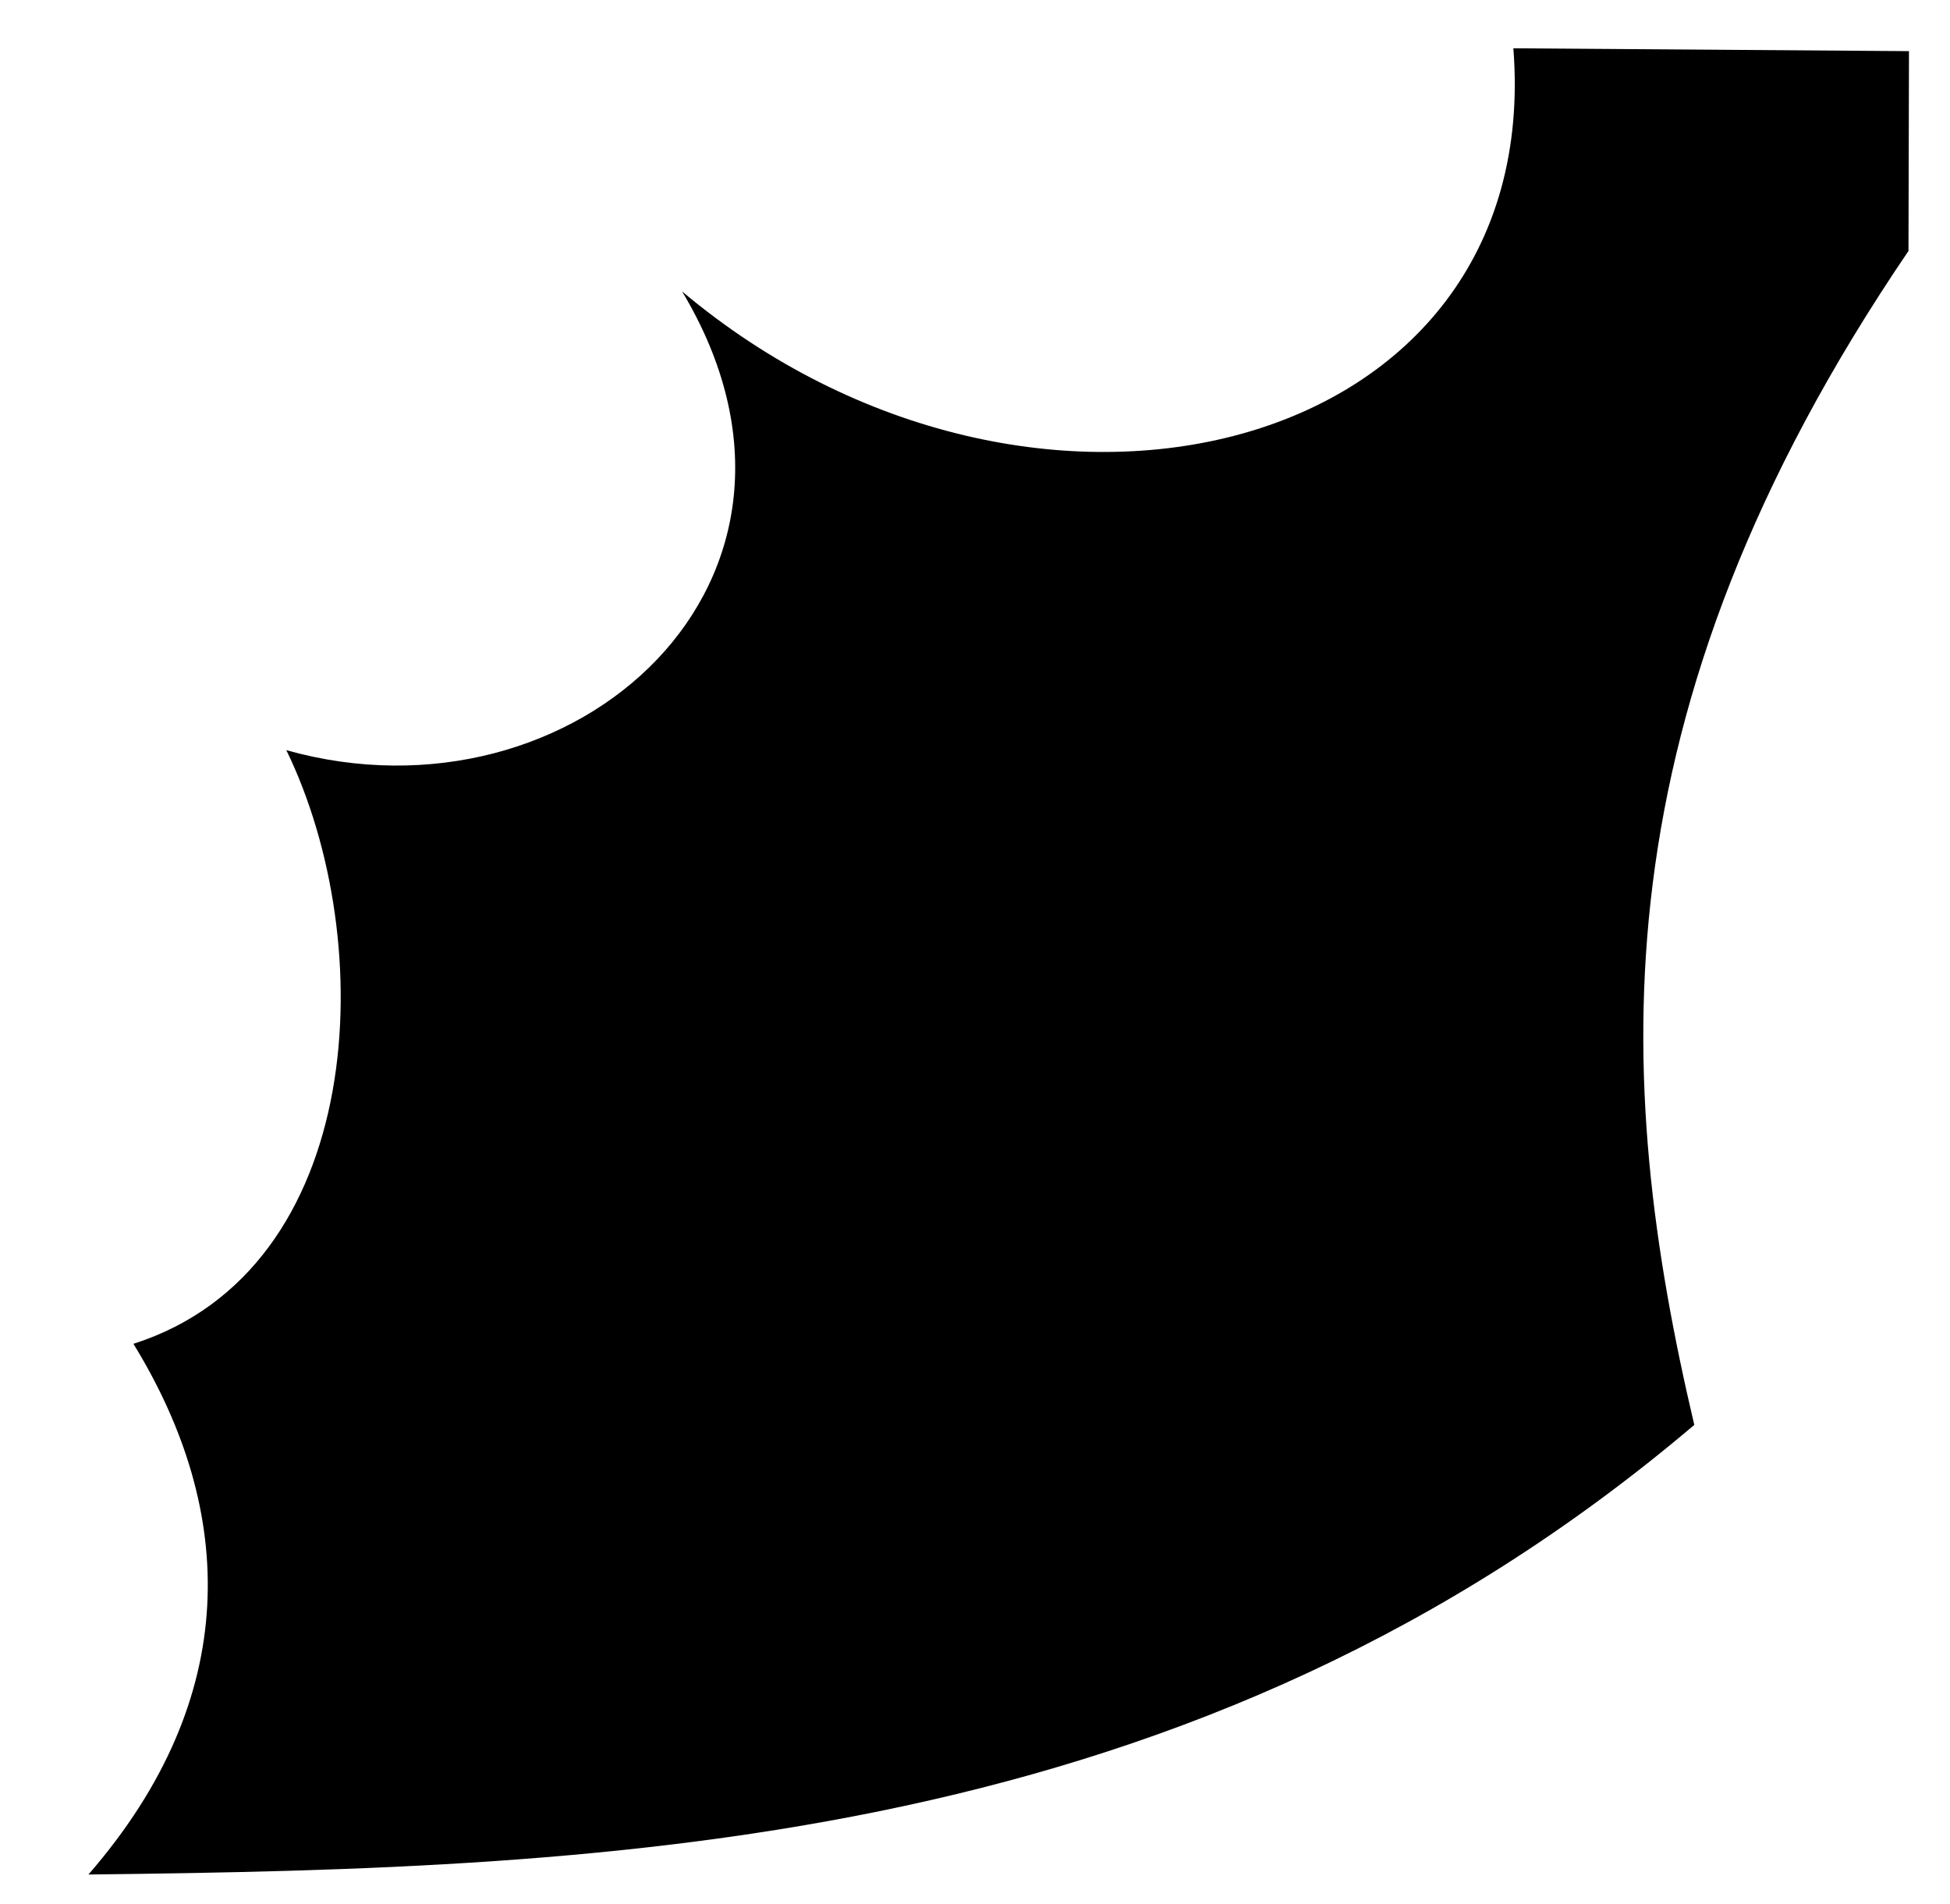 <svg xmlns="http://www.w3.org/2000/svg" viewBox="0 -64 1024 1000" style="transform: scaleY(-1);">
<path fill="currentColor" d="M794.716-38.639l207.743 1.492-0.261 104.932c-165.594 243.627-154.985 436.059-112.478 616.466-261.407 221.856-562.762 232.857-843.272 236.1 80.682-92.892 77.767-190.511 23.617-278.677 122.554-39.231 129.532-210.612 80.296-311.744 151.303 42.57 298.652-89.424 207.825-240.891 183.999 154.686 453.28 87.436 436.521-127.681l0.007 0.002z"/>
</svg>